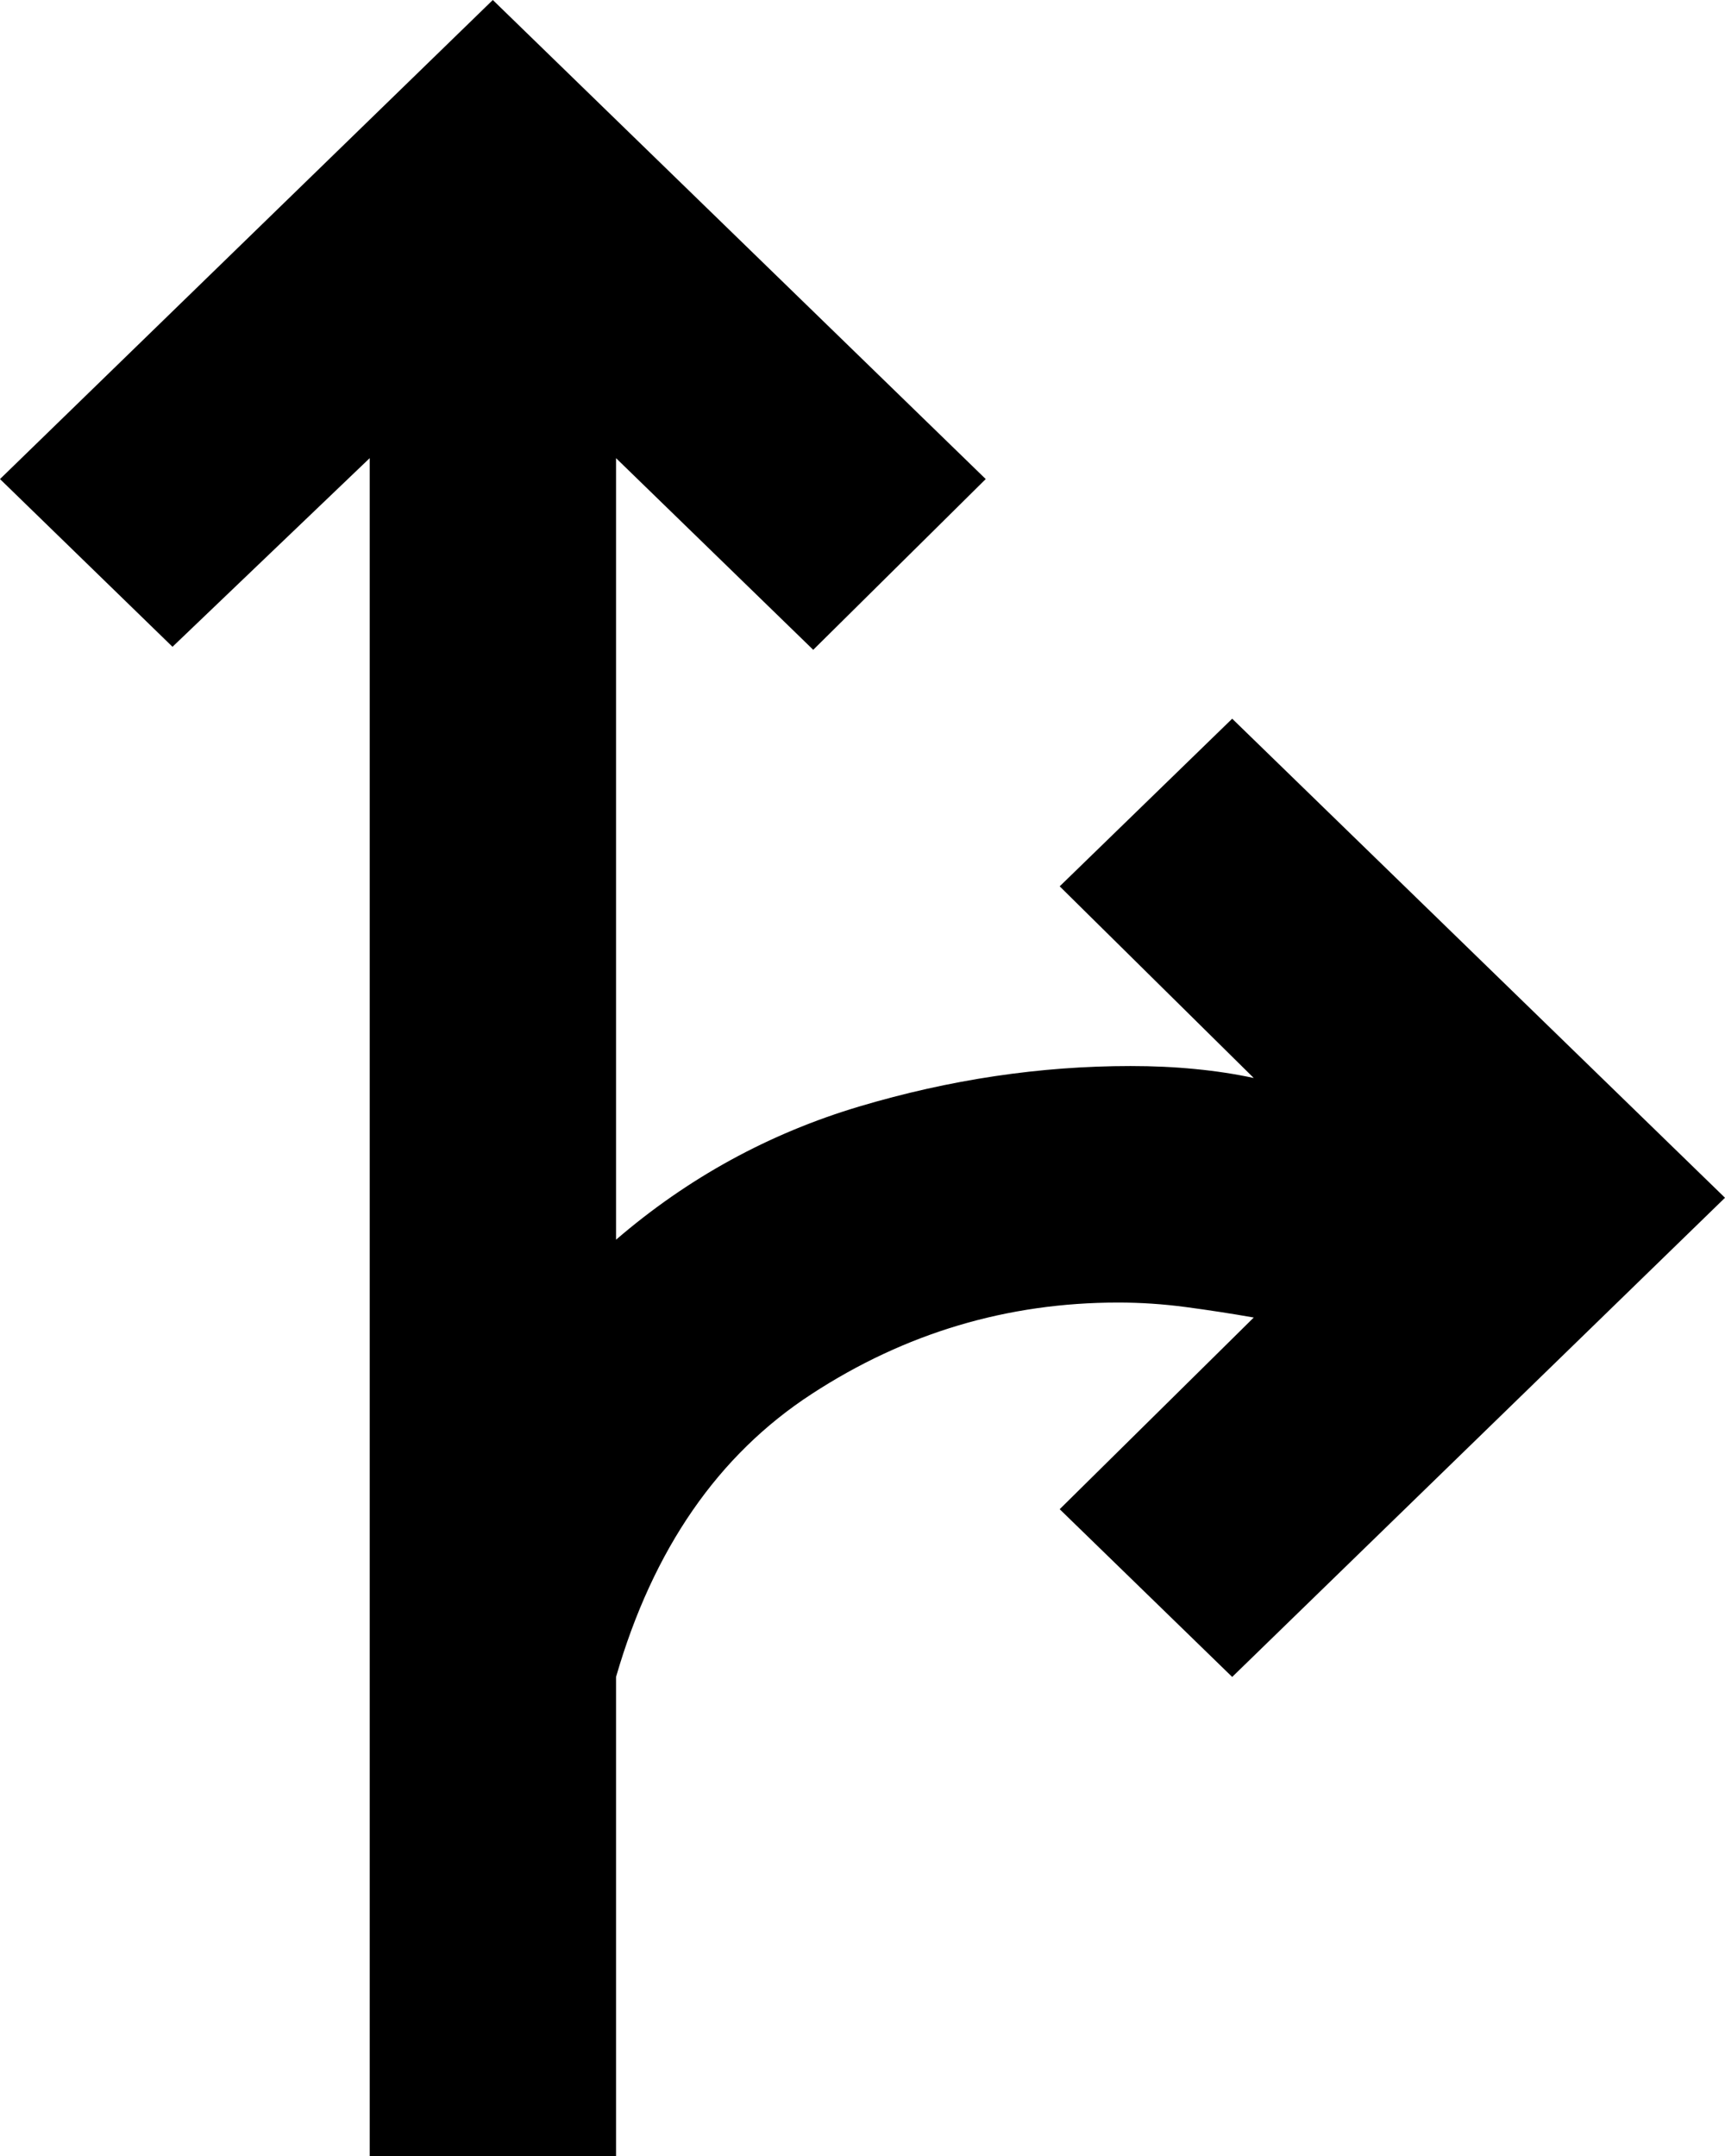 <svg width="16" height="20" viewBox="0 0 16 20" fill="none" xmlns="http://www.w3.org/2000/svg">
<path d="M3.429 20V4.25L1.6 6L0 4.444L4.571 0L9.143 4.444L7.543 6.028L5.714 4.25V11.5C6.381 10.926 7.133 10.514 7.971 10.264C8.81 10.014 9.648 9.889 10.486 9.889C10.695 9.889 10.895 9.898 11.086 9.917C11.276 9.935 11.457 9.963 11.629 10L9.829 8.222L11.429 6.667L16 11.111L11.429 15.556L9.829 14L11.629 12.222C11.419 12.185 11.21 12.153 11 12.125C10.79 12.097 10.581 12.083 10.371 12.083C9.343 12.083 8.395 12.366 7.529 12.931C6.662 13.495 6.057 14.37 5.714 15.556V20H3.429Z" fill="black"/>
</svg>

